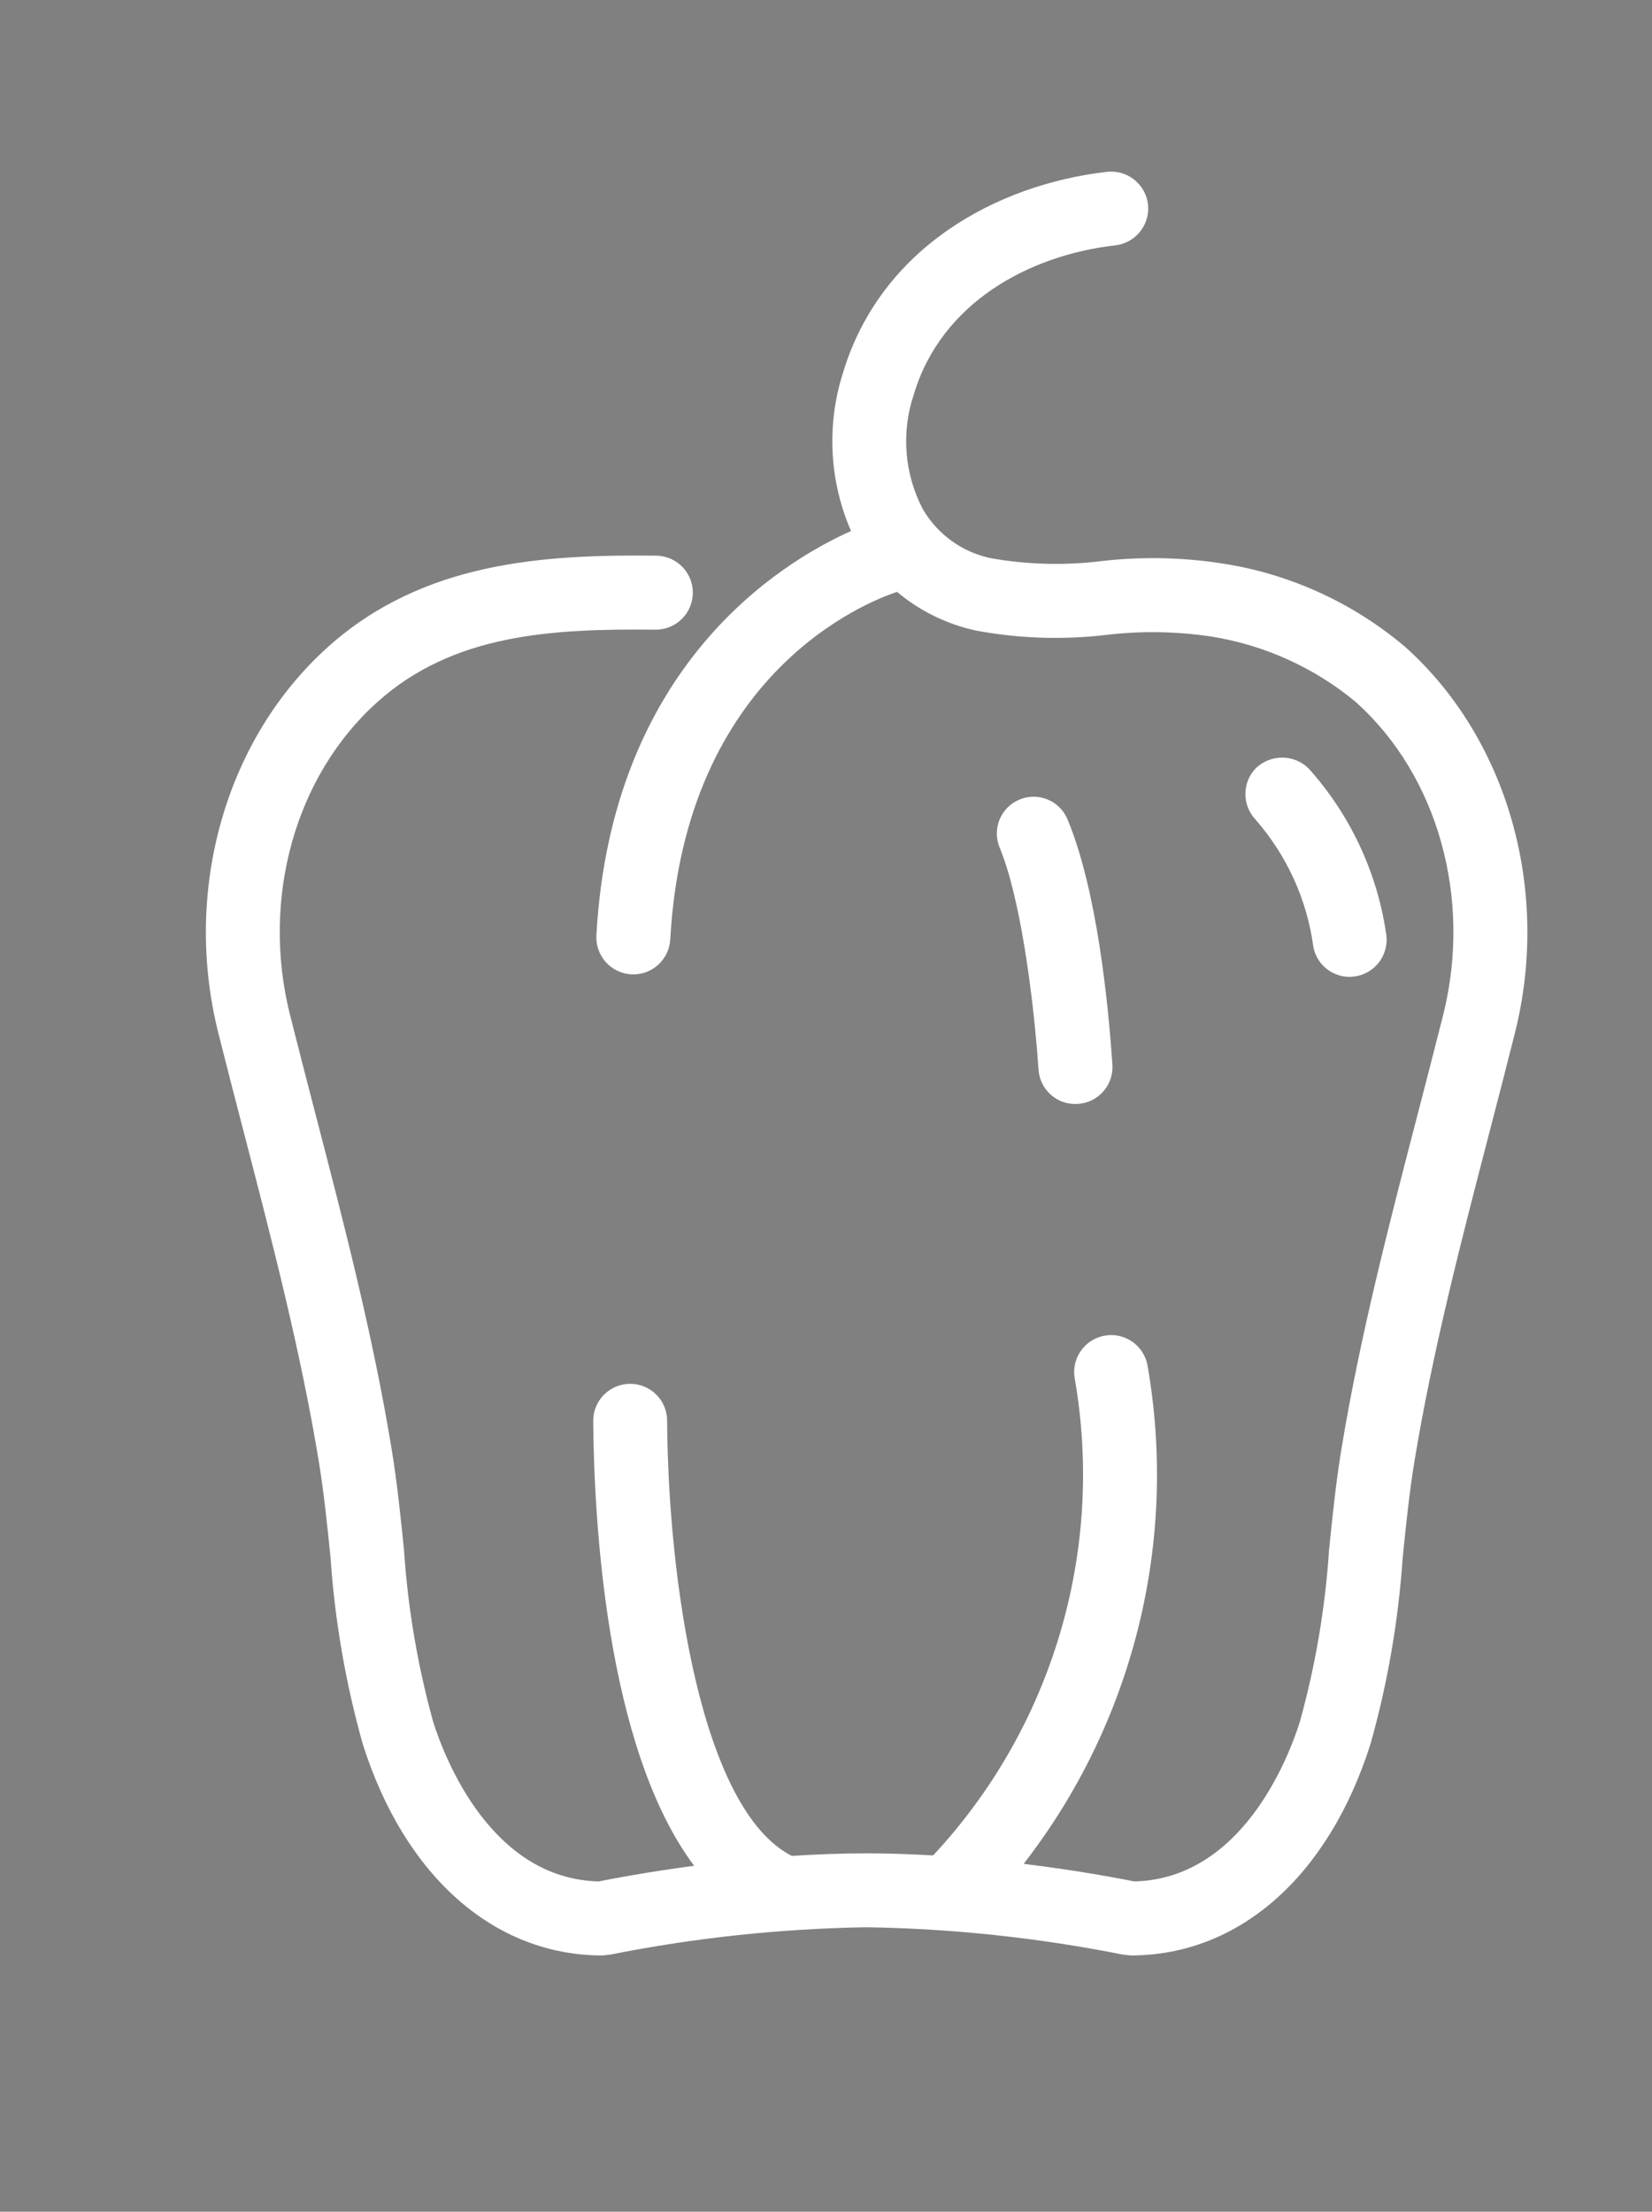 <?xml version="1.0" encoding="iso-8859-1"?>
<!-- Generator: Adobe Illustrator 15.1.0, SVG Export Plug-In . SVG Version: 6.00 Build 0)  -->
<!DOCTYPE svg PUBLIC "-//W3C//DTD SVG 1.1//EN" "http://www.w3.org/Graphics/SVG/1.1/DTD/svg11.dtd">
<svg version="1.1" id="Layer_1" xmlns="http://www.w3.org/2000/svg" xmlns:xlink="http://www.w3.org/1999/xlink" x="0px" y="0px"
	 width="34px" height="45.5px" viewBox="0 0 34 45.5" style="enable-background:new 0 0 34 45.5;" xml:space="preserve">
<rect x="0" y="0" width="34" height="45.5" fill="#808080" stroke="none"/>
<path style="fill:none;stroke:#C22D05;stroke-width:3;stroke-miterlimit:10;" d="M-175.756-58.554
	c47.229,0,76.414,32.555,76.414,76.413c0,43.856-35.039,76.821-76.821,76.821c-41.779,0-77.357-36.742-77.357-77.358
	C-253.521-23.292-222.982-58.554-175.756-58.554z"/>
<g>
	<path style="fill:#C22D05;" d="M-175.957,91.622c-39.562,0-74.266-34.703-74.266-74.265c0-41.55,32.091-72.883,74.646-72.883
		c21.84,0,40.4,7.24,53.673,20.936c12.711,13.117,19.711,31.743,19.711,52.447c0,20.143-7.758,38.849-21.845,52.674
		C-137.895,84.132-156.333,91.622-175.957,91.622z"/>
	<path style="fill:#494241;" d="M-175.576-53.525c44.119,0,71.385,30.413,71.385,71.383c0,40.972-32.734,71.765-71.766,71.765
		c-39.03,0-72.266-34.324-72.266-72.265C-248.223-20.584-219.694-53.525-175.576-53.525 M-175.576-57.525
		c-21.85,0-41.643,7.963-55.732,22.422c-13.487,13.84-20.914,32.471-20.914,52.461c0,40.627,35.638,76.265,76.266,76.265
		c20.15,0,39.087-7.693,53.321-21.663c14.474-14.204,22.444-33.418,22.444-54.102c0-21.227-7.201-40.348-20.275-53.839
		C-134.125-50.076-153.182-57.525-175.576-57.525L-175.576-57.525z"/>
</g>
<circle style="fill:#F1F4ED;" cx="-222.399" cy="23.18" r="4"/>
<circle style="fill:#F1F4ED;" cx="-139.648" cy="12.43" r="8.25"/>
<circle style="fill:#F1F4ED;" cx="-210.649" cy="-27.569" r="8.25"/>
<circle style="fill:#F1F4ED;" cx="-127.398" cy="41.181" r="4"/>
<circle style="fill:#F1F4ED;" cx="-175.399" cy="38.181" r="4"/>
<circle style="fill:#F1F4ED;" cx="-209.649" cy="42.431" r="8.25"/>
<g>
	<path style="fill:#C22D05;" d="M-63,60v51h-227V60H-63 M-61,58h-1.658H-289.99H-292v2.208v50.549V113h2.01h227.332H-61v-2.243
		V60.208V58L-61,58z"/>
</g>
<g>
	<rect x="-288" y="62" style="fill:#C22D05;" width="223" height="47"/>
	<path style="fill:#494241;" d="M-67,64v43h-219V64H-67 M-63,60h-3.555h-219.02H-290v3.892v43.574V111h4.426h219.02H-63v-3.534
		V63.892V60L-63,60z"/>
</g>
<g>
	<path style="fill:#F9F0EF;" d="M-282.889,76.141h8.936c1.599,0,2.896,0.16,3.888,0.482c0.993,0.321,1.765,0.754,2.317,1.296
		c0.551,0.543,0.924,1.167,1.116,1.876c0.193,0.707,0.291,1.456,0.291,2.246c0,0.92-0.194,1.719-0.581,2.398
		c-0.386,0.683-0.909,1.248-1.571,1.697c-0.661,0.451-1.431,0.791-2.303,1.021c-0.874,0.229-1.807,0.345-2.799,0.345h-2.096v4.273
		h1.683v3.641h-8.881v-3.641h1.544V79.752h-1.544V76.141z M-275.69,79.725v4.799h1.24c0.81,0,1.462-0.199,1.958-0.593
		c0.497-0.396,0.745-0.962,0.745-1.696c0-0.828-0.226-1.451-0.676-1.875c-0.45-0.422-1.079-0.635-1.889-0.635H-275.69z"/>
	<path style="fill:#F9F0EF;" d="M-265.238,76.141h9.156v3.638h-1.711v11.97h1.711v3.668h-9.156v-3.668h1.737v-11.97h-1.737V76.141z"
		/>
	<path style="fill:#F9F0EF;" d="M-254.538,83.393v-7.252h18.091v3.668l-10.039,11.967h5.103v-3.528h4.91v7.169h-18.23v-3.585
		l10.038-12.053h-5.212v3.614H-254.538z"/>
	<path style="fill:#F9F0EF;" d="M-234.849,83.393v-7.252h18.093v3.668l-10.039,11.967h5.102v-3.528h4.909v7.169h-18.229v-3.585
		l10.038-12.053h-5.212v3.614H-234.849z"/>
	<path style="fill:#F9F0EF;" d="M-193.729,95.416h-11.06v-3.611h2.621l-0.579-1.877h-5.654l-0.58,1.877h2.152v3.611h-8.771v-3.611
		h1.875L-210,79.697h-1.131v-3.557h10.589l4.881,15.664h1.932V95.416z M-207.381,86.619h3.612l-1.818-5.957L-207.381,86.619z"/>
	<path style="fill:#F9F0EF;" d="M-185.732,76.141h8.937c1.599,0,2.896,0.16,3.888,0.482c0.992,0.321,1.766,0.754,2.316,1.296
		c0.552,0.543,0.924,1.167,1.117,1.876c0.193,0.707,0.29,1.456,0.29,2.246c0,0.92-0.194,1.719-0.579,2.398
		c-0.387,0.683-0.911,1.248-1.572,1.697c-0.662,0.451-1.43,0.791-2.303,1.021s-1.807,0.345-2.8,0.345h-2.096v4.273h1.683v3.641
		h-8.881v-3.641h1.544V79.752h-1.544V76.141z M-178.534,79.725v4.799h1.242c0.808,0,1.461-0.199,1.956-0.593
		c0.498-0.396,0.745-0.962,0.745-1.696c0-0.828-0.225-1.451-0.676-1.875c-0.451-0.422-1.079-0.635-1.889-0.635H-178.534z"/>
	<path style="fill:#F9F0EF;" d="M-168.081,76.141h8.714v3.638h-1.462v11.97h3.558v-3.501h4.634v7.169h-15.443v-3.668h1.516v-11.97
		h-1.516V76.141z"/>
	<path style="fill:#F9F0EF;" d="M-129.666,95.416h-11.059v-3.611h2.619l-0.578-1.877h-5.654l-0.579,1.877h2.151v3.611h-8.77v-3.611
		h1.875l3.723-12.107h-1.13v-3.557h10.589l4.883,15.664h1.93V95.416z M-143.317,86.619h3.612l-1.819-5.957L-143.317,86.619z"/>
	<path style="fill:#F9F0EF;" d="M-107.438,79.697h-1.822v15.719h-5.928l-7.031-10.506v6.948h2.123v3.558h-8.467v-3.558h1.627V79.697
		h-1.6v-3.557h7.914l6.785,10.121v-6.564h-1.902v-3.557h8.301V79.697z"/>
	<path style="fill:#F9F0EF;" d="M-106.059,76.141h16.629v6.094h-4.771v-2.456h-4.412v3.808h5.24v3.668h-5.24v4.494h4.412v-2.564
		h4.771v6.232h-16.629v-3.668h1.736v-11.97h-1.736V76.141z"/>
	<path style="fill:#F9F0EF;" d="M-69.82,76.141v7.17h-4.057v-3.532h-2.314v11.97h2.287v3.668h-10.258v-3.668h2.262v-11.97h-2.373
		v3.532h-4.053v-7.17H-69.82z"/>
</g>
<g>
	<g>
		<path style="fill:#C22D05;" d="M-156.06-53.368l1.78,0.403c0.356,0.081,0.712,0.173,1.054,0.275
			c18.558,4.967,33.081,16.255,41.945,32.628c0.049,0.081,0.096,0.164,0.141,0.246l0.952,1.746l-1.694,1.045l-68.214,37.721
			L-156.06-53.368z"/>
		<path style="fill:#494241;" d="M-154.721-51.015c0.311,0.07,0.621,0.15,0.92,0.24c18.451,4.939,32.451,16.28,40.791,31.72
			c0.059,0.09,0.109,0.19,0.16,0.28l-63.78,35.269L-154.721-51.015 M-157.398-55.722l-1.127,3.473l-21.909,67.509l-3.128,9.639
			l8.869-4.904l63.78-35.269l3.534-1.953l-1.987-3.516c-0.061-0.11-0.118-0.212-0.174-0.307
			c-9.125-16.833-24.049-28.44-43.17-33.574c-0.356-0.105-0.734-0.204-1.126-0.292L-157.398-55.722L-157.398-55.722z"/>
	</g>
	<path style="fill:none;stroke:#C22D05;stroke-width:2;stroke-linejoin:round;stroke-miterlimit:10;" d="M-156.747-56.547
		c0,0,32.905,3.934,50.104,38.898"/>
	<circle style="fill:#F1F4ED;" cx="-140.648" cy="-29.569" r="8.25"/>
	<circle style="fill:#F1F4ED;" cx="-164.398" cy="0.18" r="4"/>
</g>
<g>
	<title>pepper</title>
	<g>
		<g>
			<path style="fill:#FFFFFF;" d="M28.921,13.309c-1.048-0.888-2.316-1.476-3.67-1.702c-0.854-0.141-1.723-0.163-2.582-0.064
				c-0.748,0.092-1.505,0.073-2.247-0.054c-0.6-0.116-1.121-0.485-1.429-1.014c-0.383-0.73-0.448-1.589-0.183-2.369
				c0.569-1.889,2.383-2.855,4.131-3.057c0.39-0.038,0.688-0.364,0.691-0.757c-0.001-0.422-0.345-0.764-0.768-0.762
				c-0.029,0-0.06,0.002-0.09,0.006c-2.271,0.262-4.649,1.567-5.423,4.129c-0.343,1.069-0.284,2.229,0.164,3.259
				c-1.448,0.648-4.934,2.775-5.241,8.321c-0.021,0.42,0.302,0.778,0.722,0.8c0.419,0.021,0.777-0.302,0.799-0.723
				c0.304-5.468,4.031-6.935,4.667-7.146c0.467,0.392,1.021,0.664,1.618,0.795c0.888,0.166,1.797,0.196,2.693,0.09
				c0.722-0.086,1.451-0.073,2.169,0.036c1.09,0.176,2.112,0.64,2.962,1.345c1.691,1.517,2.397,4.042,1.799,6.434
				c-0.175,0.693-0.354,1.384-0.533,2.074c-0.579,2.228-1.178,4.53-1.563,6.866c-0.113,0.689-0.185,1.393-0.254,2.073
				c-0.079,1.195-0.28,2.379-0.601,3.533c-0.241,0.762-1.197,3.229-3.407,3.283c-0.271-0.055-1.137-0.222-2.277-0.362
				c2.26-2.909,3.185-6.637,2.547-10.265c-0.082-0.412-0.482-0.68-0.894-0.598c-0.41,0.08-0.679,0.479-0.6,0.889
				c0.615,3.543-0.464,7.171-2.916,9.801c-0.447-0.026-0.908-0.043-1.371-0.043c-0.521,0-1.038,0.021-1.538,0.053
				c-1.874-0.956-2.546-5.683-2.566-8.955c-0.001-0.42-0.344-0.759-0.764-0.757s-0.759,0.344-0.757,0.764
				c0.015,1.959,0.248,6.71,2.077,9.151c-0.984,0.131-1.718,0.272-1.963,0.322c-2.21-0.054-3.166-2.521-3.408-3.283
				c-0.319-1.154-0.521-2.338-0.6-3.533c-0.069-0.681-0.141-1.384-0.254-2.073C7.679,27.48,7.08,25.178,6.501,22.95
				c-0.179-0.69-0.358-1.381-0.533-2.074c-0.599-2.392,0.106-4.917,1.799-6.434c1.561-1.398,3.57-1.511,5.723-1.488
				c0.42,0.004,0.765-0.334,0.769-0.755c0.004-0.419-0.333-0.762-0.752-0.768c-2.3-0.024-4.789,0.114-6.756,1.877
				c-2.107,1.89-2.994,5.004-2.259,7.938c0.175,0.696,0.355,1.392,0.536,2.086c0.57,2.194,1.16,4.464,1.533,6.73
				c0.105,0.644,0.172,1.292,0.242,1.979c0.088,1.3,0.311,2.587,0.664,3.841c0.863,2.722,2.707,4.346,4.932,4.346l0.16-0.017
				c1.738-0.347,3.504-0.535,5.277-0.563c1.772,0.027,3.539,0.217,5.277,0.563l0.159,0.017c2.226,0,4.069-1.624,4.933-4.346
				c0.354-1.254,0.576-2.541,0.664-3.841c0.07-0.688,0.137-1.336,0.242-1.979c0.373-2.267,0.963-4.536,1.533-6.73
				c0.181-0.694,0.361-1.39,0.536-2.086C31.916,18.313,31.029,15.198,28.921,13.309z"/>
			<path style="fill:#FFFFFF;" d="M22.157,22.711h0.011c0.418-0.018,0.743-0.369,0.727-0.786c0-0.008-0.001-0.016-0.001-0.023
				c-0.086-1.279-0.318-3.591-0.923-5.046c-0.161-0.386-0.604-0.568-0.99-0.407c-0.385,0.16-0.567,0.602-0.408,0.986
				c0.414,0.995,0.69,2.977,0.801,4.568C21.4,22.413,21.749,22.727,22.157,22.711z"/>
			<path style="fill:#FFFFFF;" d="M27.85,20.092c0.421-0.042,0.728-0.418,0.684-0.838c-0.001-0.021-0.005-0.044-0.009-0.066
				c-0.188-1.255-0.74-2.428-1.587-3.374c-0.302-0.302-0.791-0.305-1.096-0.006c-0.28,0.294-0.28,0.757-0.002,1.053
				c0.646,0.737,1.061,1.649,1.191,2.621C27.104,19.866,27.46,20.132,27.85,20.092z"/>
		</g>
	</g>
</g>
</svg>
